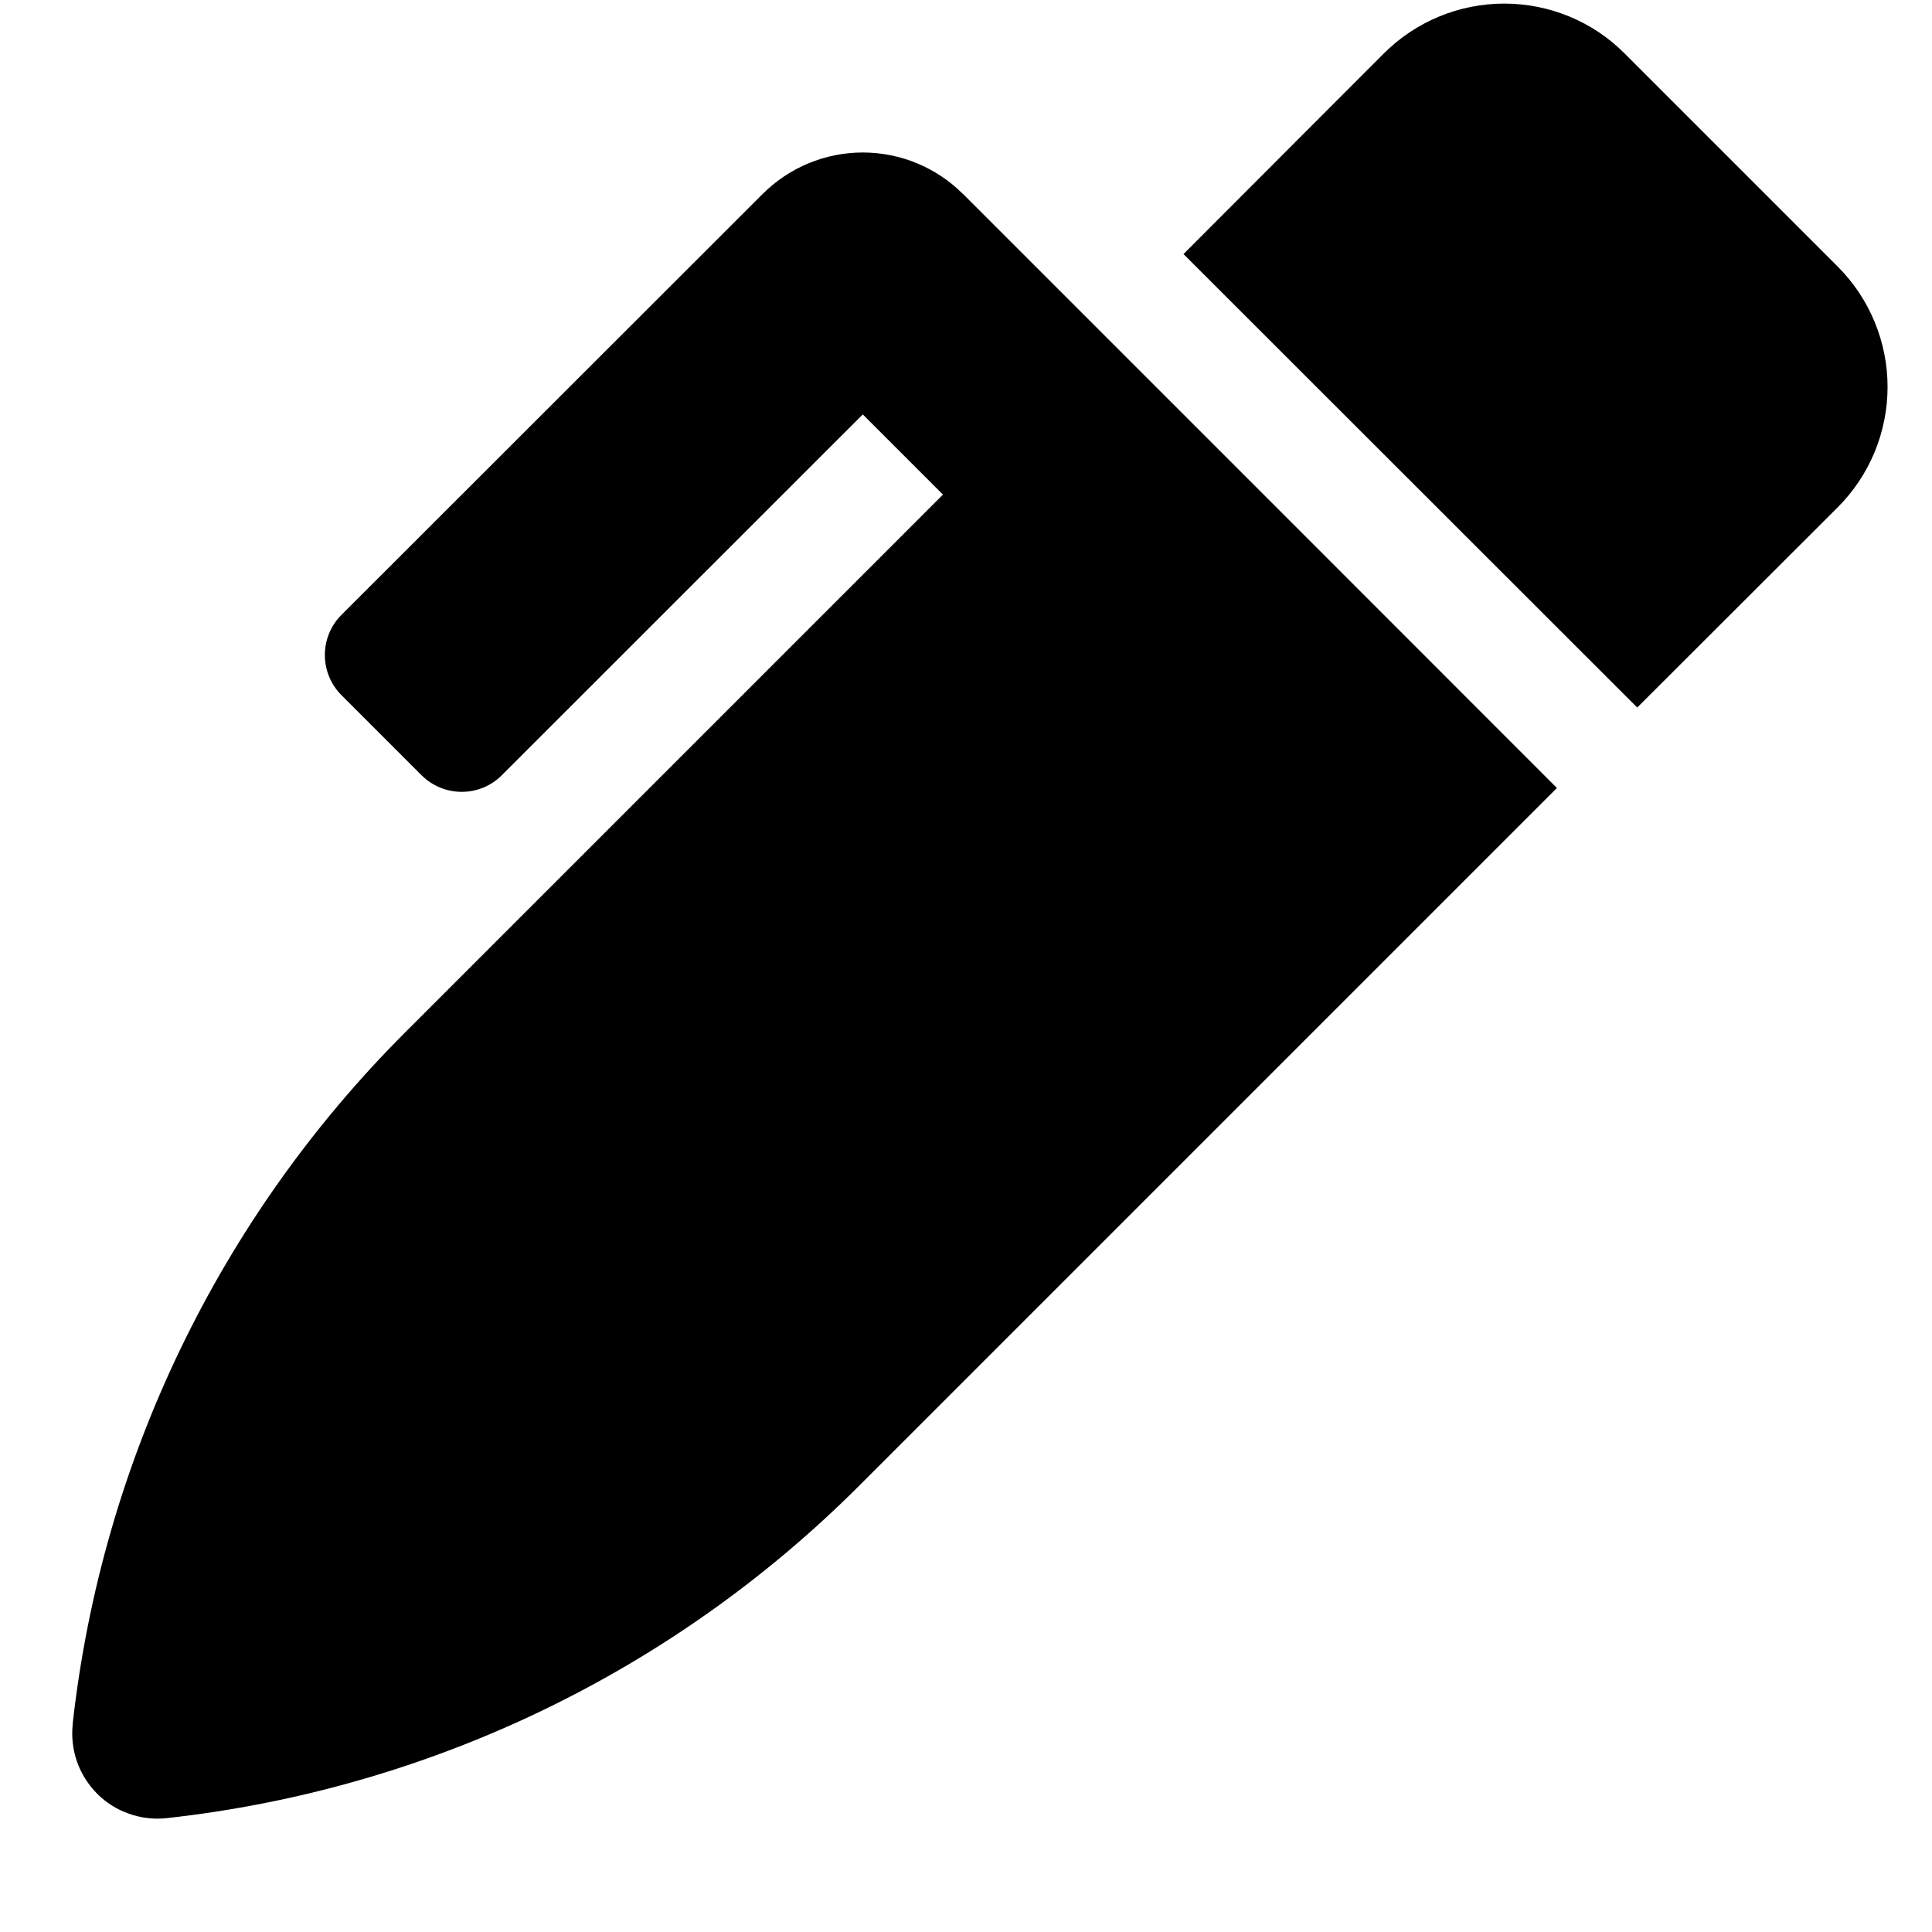 <svg width="14" height="14" viewBox="0 0 14 14" fill="none" xmlns="http://www.w3.org/2000/svg">
<path d="M13.317 1.932L11.773 0.388C11.659 0.273 11.523 0.182 11.373 0.12C11.223 0.058 11.062 0.026 10.9 0.026C10.738 0.026 10.577 0.058 10.428 0.12C10.278 0.182 10.142 0.273 10.027 0.388L8.576 1.841L11.864 5.127L13.317 3.676C13.548 3.445 13.678 3.131 13.678 2.804C13.678 2.477 13.548 2.163 13.317 1.932ZM6.977 1.405C6.785 1.213 6.524 1.105 6.252 1.105C5.98 1.105 5.72 1.213 5.527 1.405L2.474 4.456C2.397 4.533 2.354 4.638 2.354 4.746C2.354 4.855 2.397 4.96 2.474 5.037L3.055 5.618C3.132 5.695 3.237 5.738 3.346 5.738C3.455 5.738 3.559 5.695 3.636 5.618L6.252 3.003L6.833 3.584L2.94 7.477C1.59 8.825 0.739 10.592 0.527 12.488V12.494C0.517 12.586 0.528 12.679 0.558 12.766C0.589 12.853 0.639 12.932 0.704 12.998C0.769 13.063 0.848 13.113 0.935 13.143C1.022 13.174 1.115 13.185 1.207 13.175C3.106 12.966 4.877 12.116 6.227 10.765L11.282 5.71L9.157 3.584L6.977 1.404V1.405Z" fill="black"/>
</svg>
